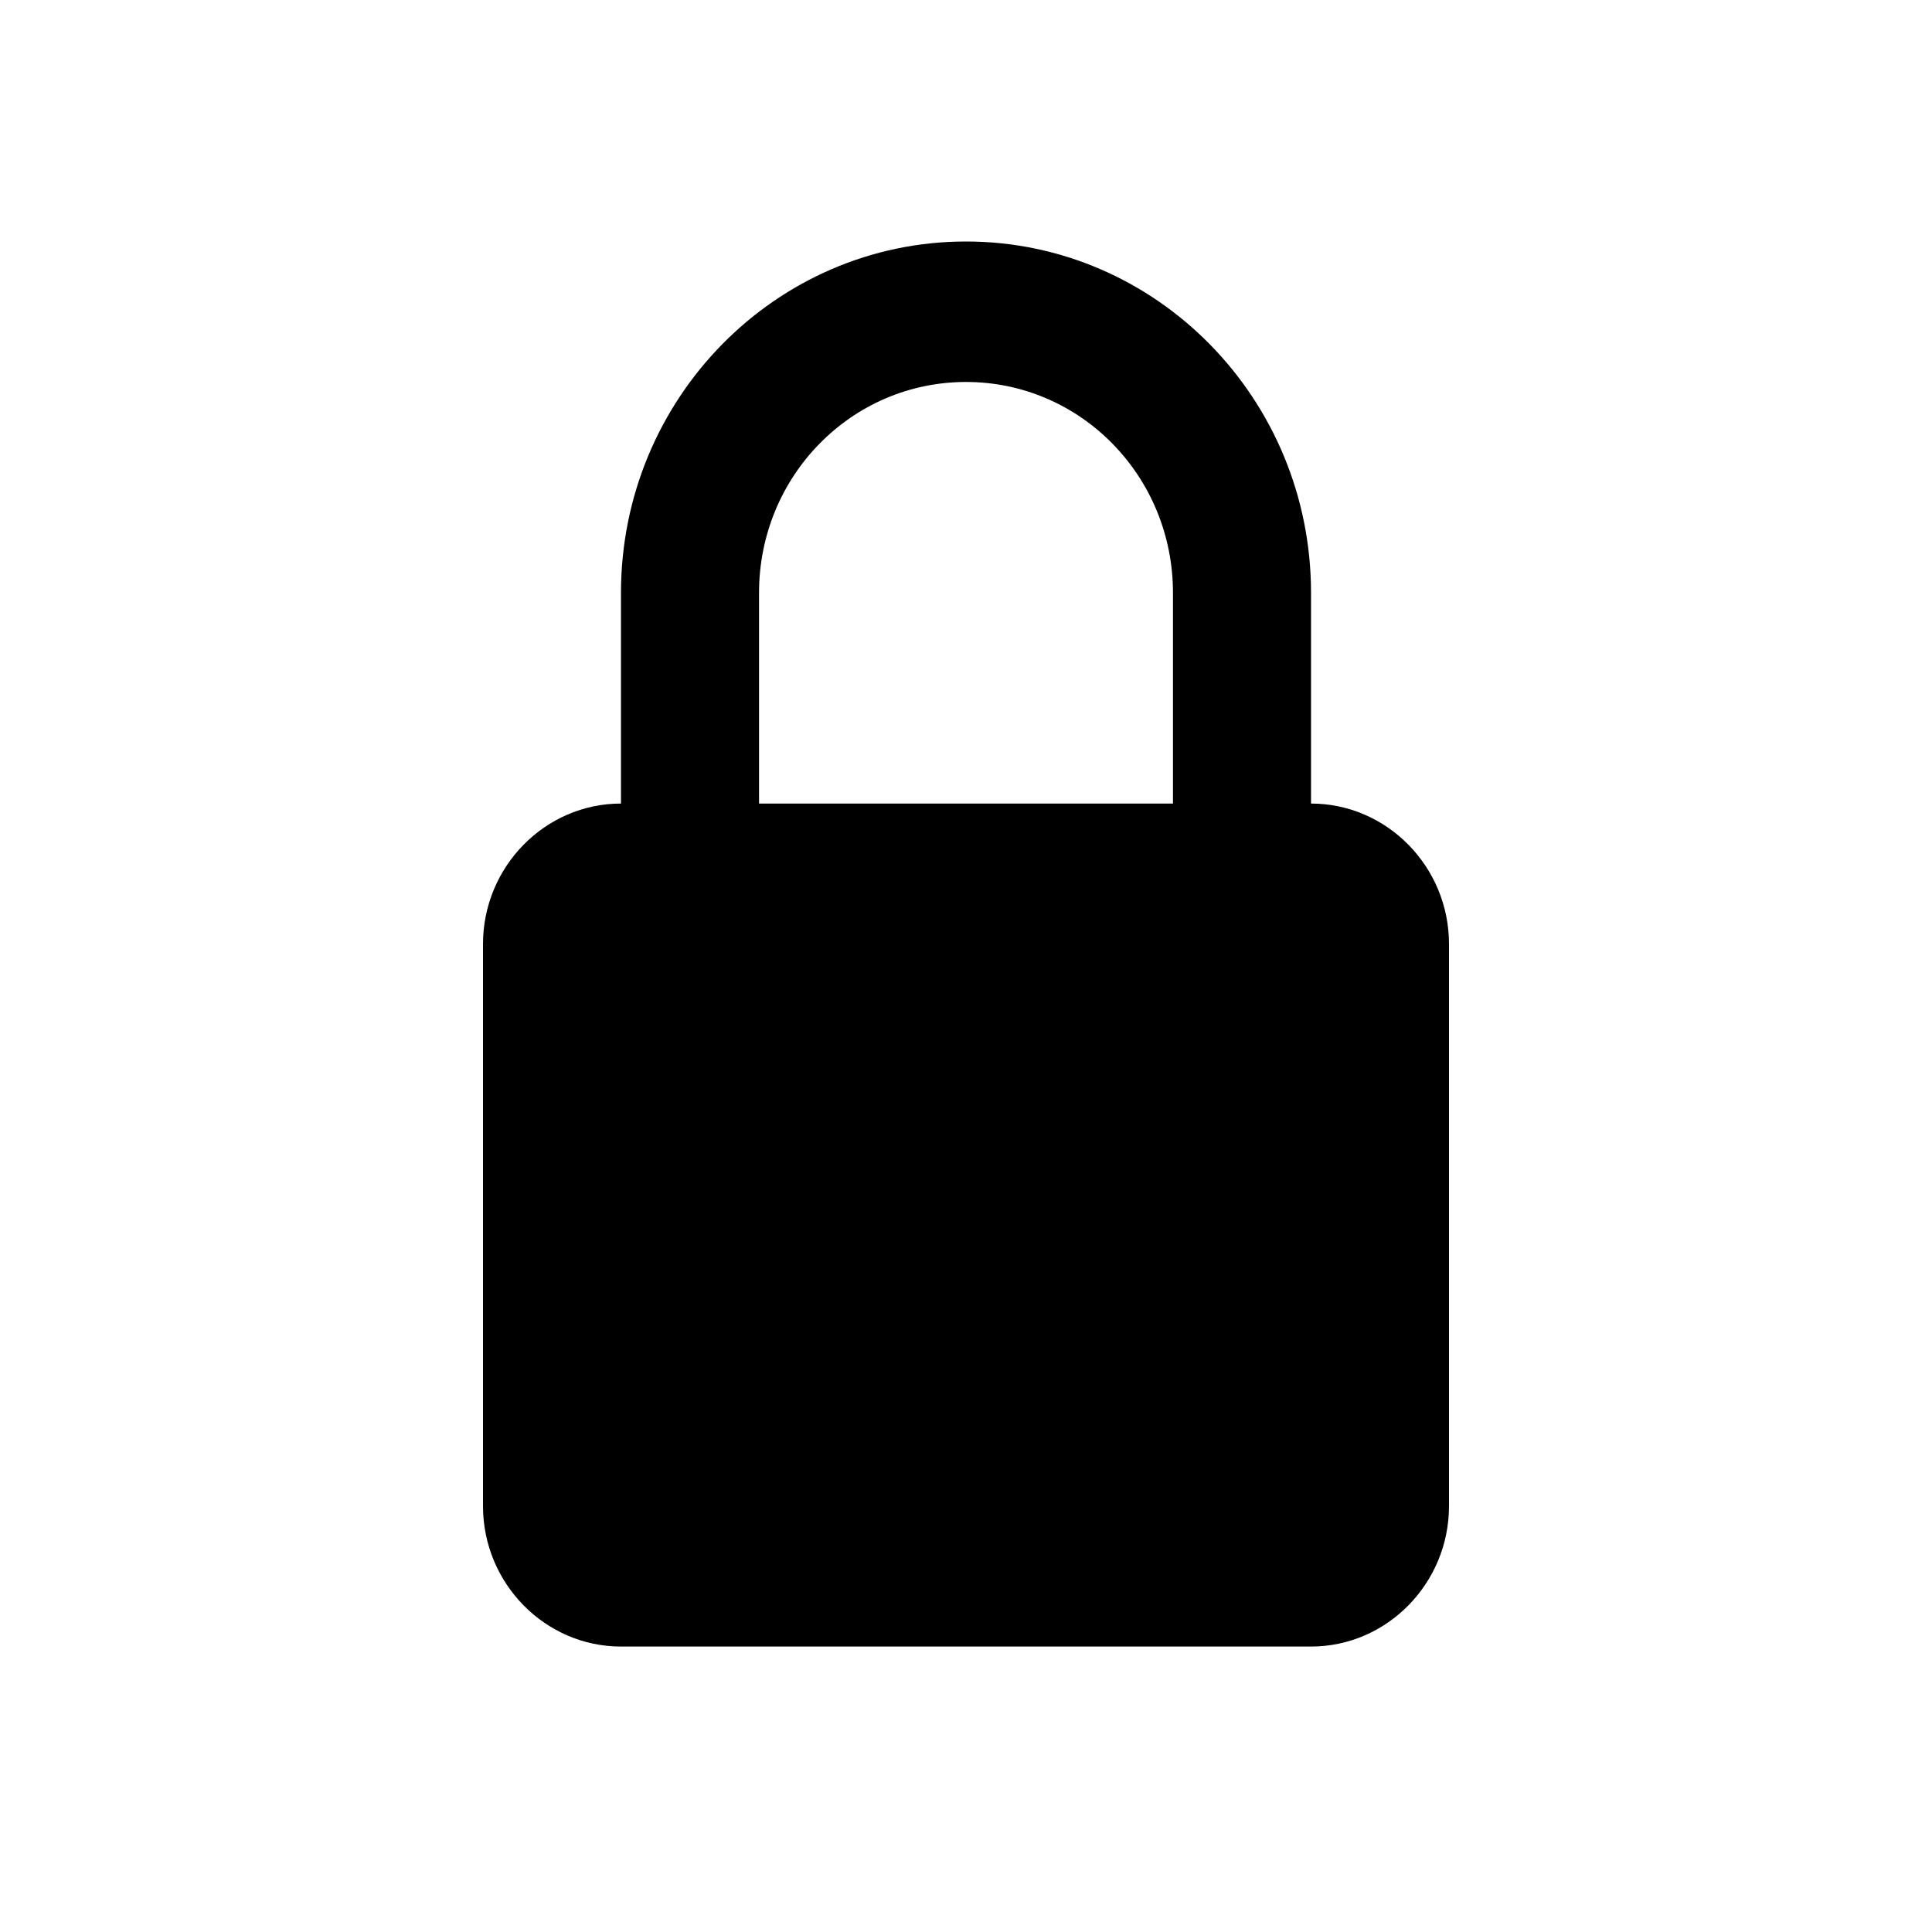 <svg width="24" height="24" viewBox="0 0 24 24" xmlns="http://www.w3.org/2000/svg">
<g id="ic_lock">
<g id="icon">
<path id="Lock" fill-rule="evenodd" clip-rule="evenodd" d="M16.286 7.364V9.982C17.229 9.982 18 10.767 18 11.727V18.709C18 19.669 17.229 20.454 16.286 20.454H7.714C6.771 20.454 6 19.669 6 18.709V11.727C6 10.767 6.771 9.982 7.714 9.982V7.364C7.714 4.955 9.634 3 12 3C14.366 3 16.286 4.955 16.286 7.364ZM9.429 9.982H14.571V7.364C14.571 5.915 13.423 4.745 12 4.745C10.577 4.745 9.429 5.915 9.429 7.364V9.982Z"/>
</g>
</g>
</svg>
